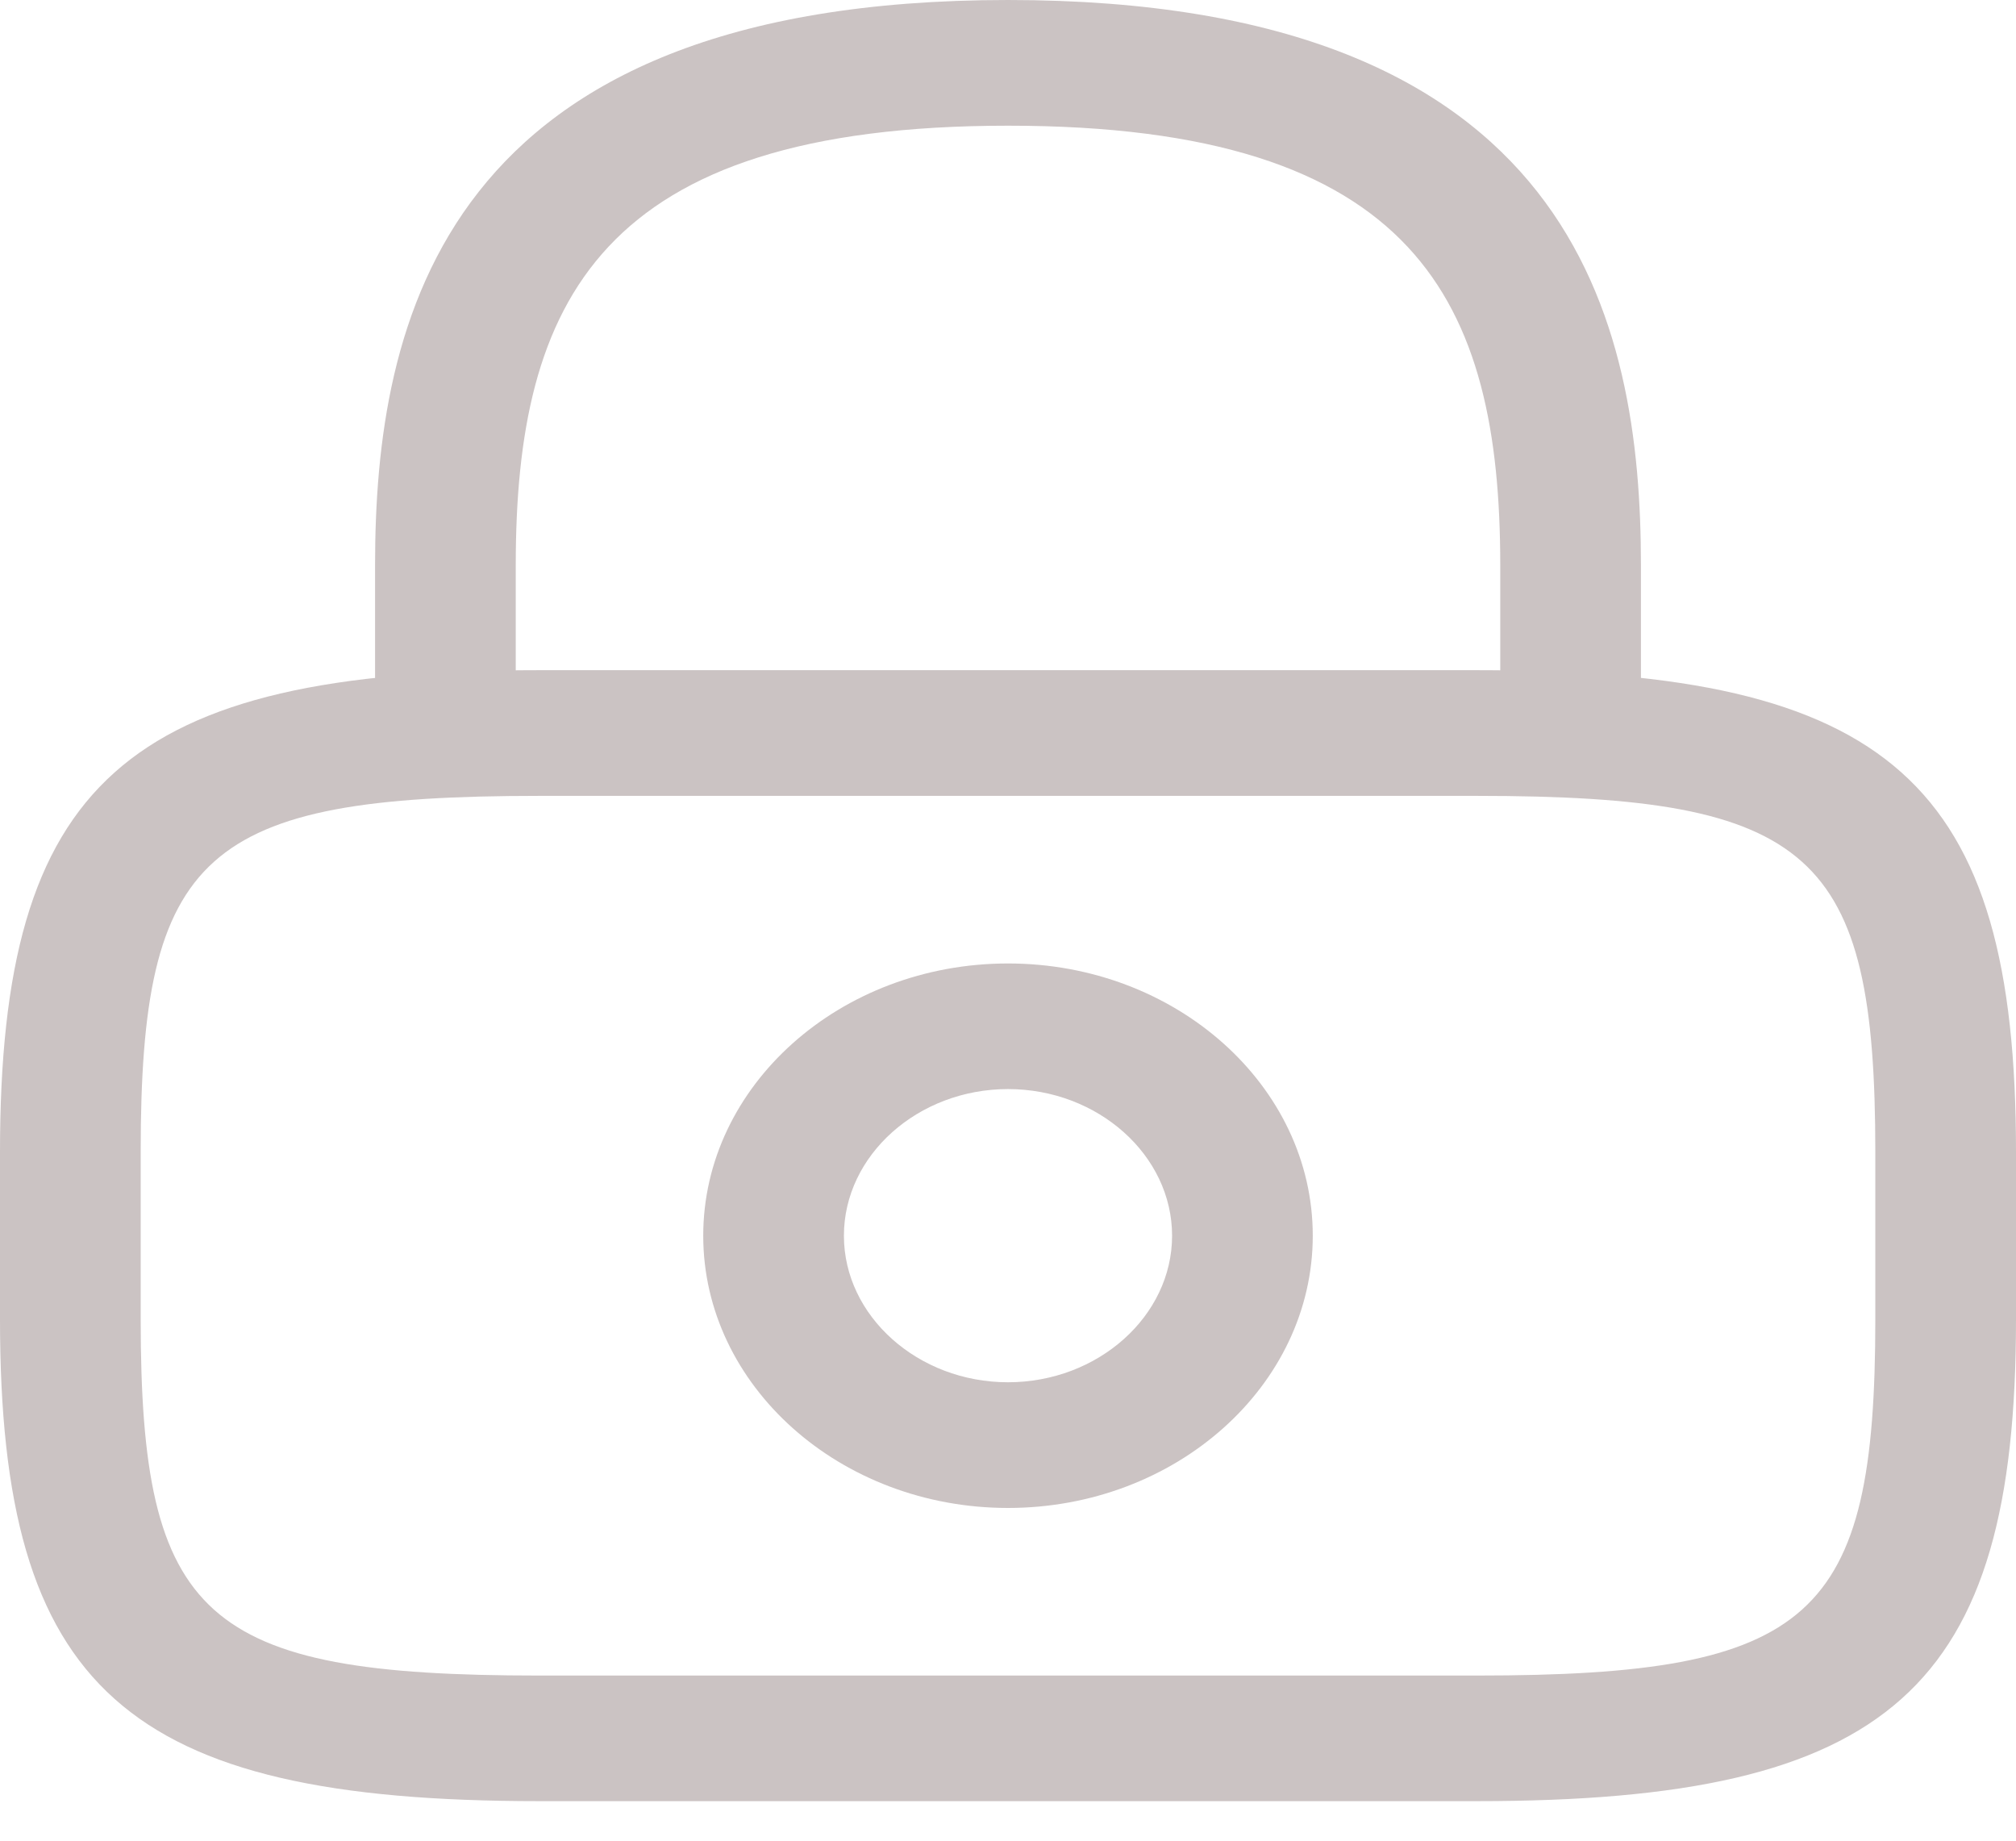 <svg width="23" height="21" viewBox="0 0 23 21" fill="none" xmlns="http://www.w3.org/2000/svg">
<path d="M17.919 9.08C17.48 9.08 17.116 8.755 17.116 8.363V6.451C17.116 3.441 16.164 1.434 11.5 1.434C6.836 1.434 5.884 3.441 5.884 6.451V8.363C5.884 8.755 5.52 9.08 5.082 9.08C4.643 9.08 4.279 8.755 4.279 8.363V6.451C4.279 3.68 5.028 0 11.5 0C17.972 0 18.721 3.68 18.721 6.451V8.363C18.721 8.755 18.357 9.08 17.919 9.08Z" fill="#CBC3C3"/>
<path d="M11.5 17.204C9.585 17.204 8.023 15.809 8.023 14.098C8.023 12.387 9.585 10.992 11.5 10.992C13.415 10.992 14.977 12.387 14.977 14.098C14.977 15.809 13.415 17.204 11.5 17.204ZM11.5 12.425C10.473 12.425 9.628 13.18 9.628 14.098C9.628 15.015 10.473 15.77 11.5 15.77C12.527 15.77 13.372 15.015 13.372 14.098C13.372 13.18 12.527 12.425 11.5 12.425Z" fill="#CBC3C3"/>
<path d="M16.849 20.549H6.151C1.433 20.549 0 19.268 0 15.053V13.142C0 8.927 1.433 7.646 6.151 7.646H16.849C21.567 7.646 23 8.927 23 13.142V15.053C23 19.268 21.567 20.549 16.849 20.549ZM6.151 9.08C2.321 9.08 1.605 9.73 1.605 13.142V15.053C1.605 18.466 2.321 19.116 6.151 19.116H16.849C20.679 19.116 21.395 18.466 21.395 15.053V13.142C21.395 9.73 20.679 9.08 16.849 9.08H6.151Z" fill="#CBC3C3"/>
</svg>
